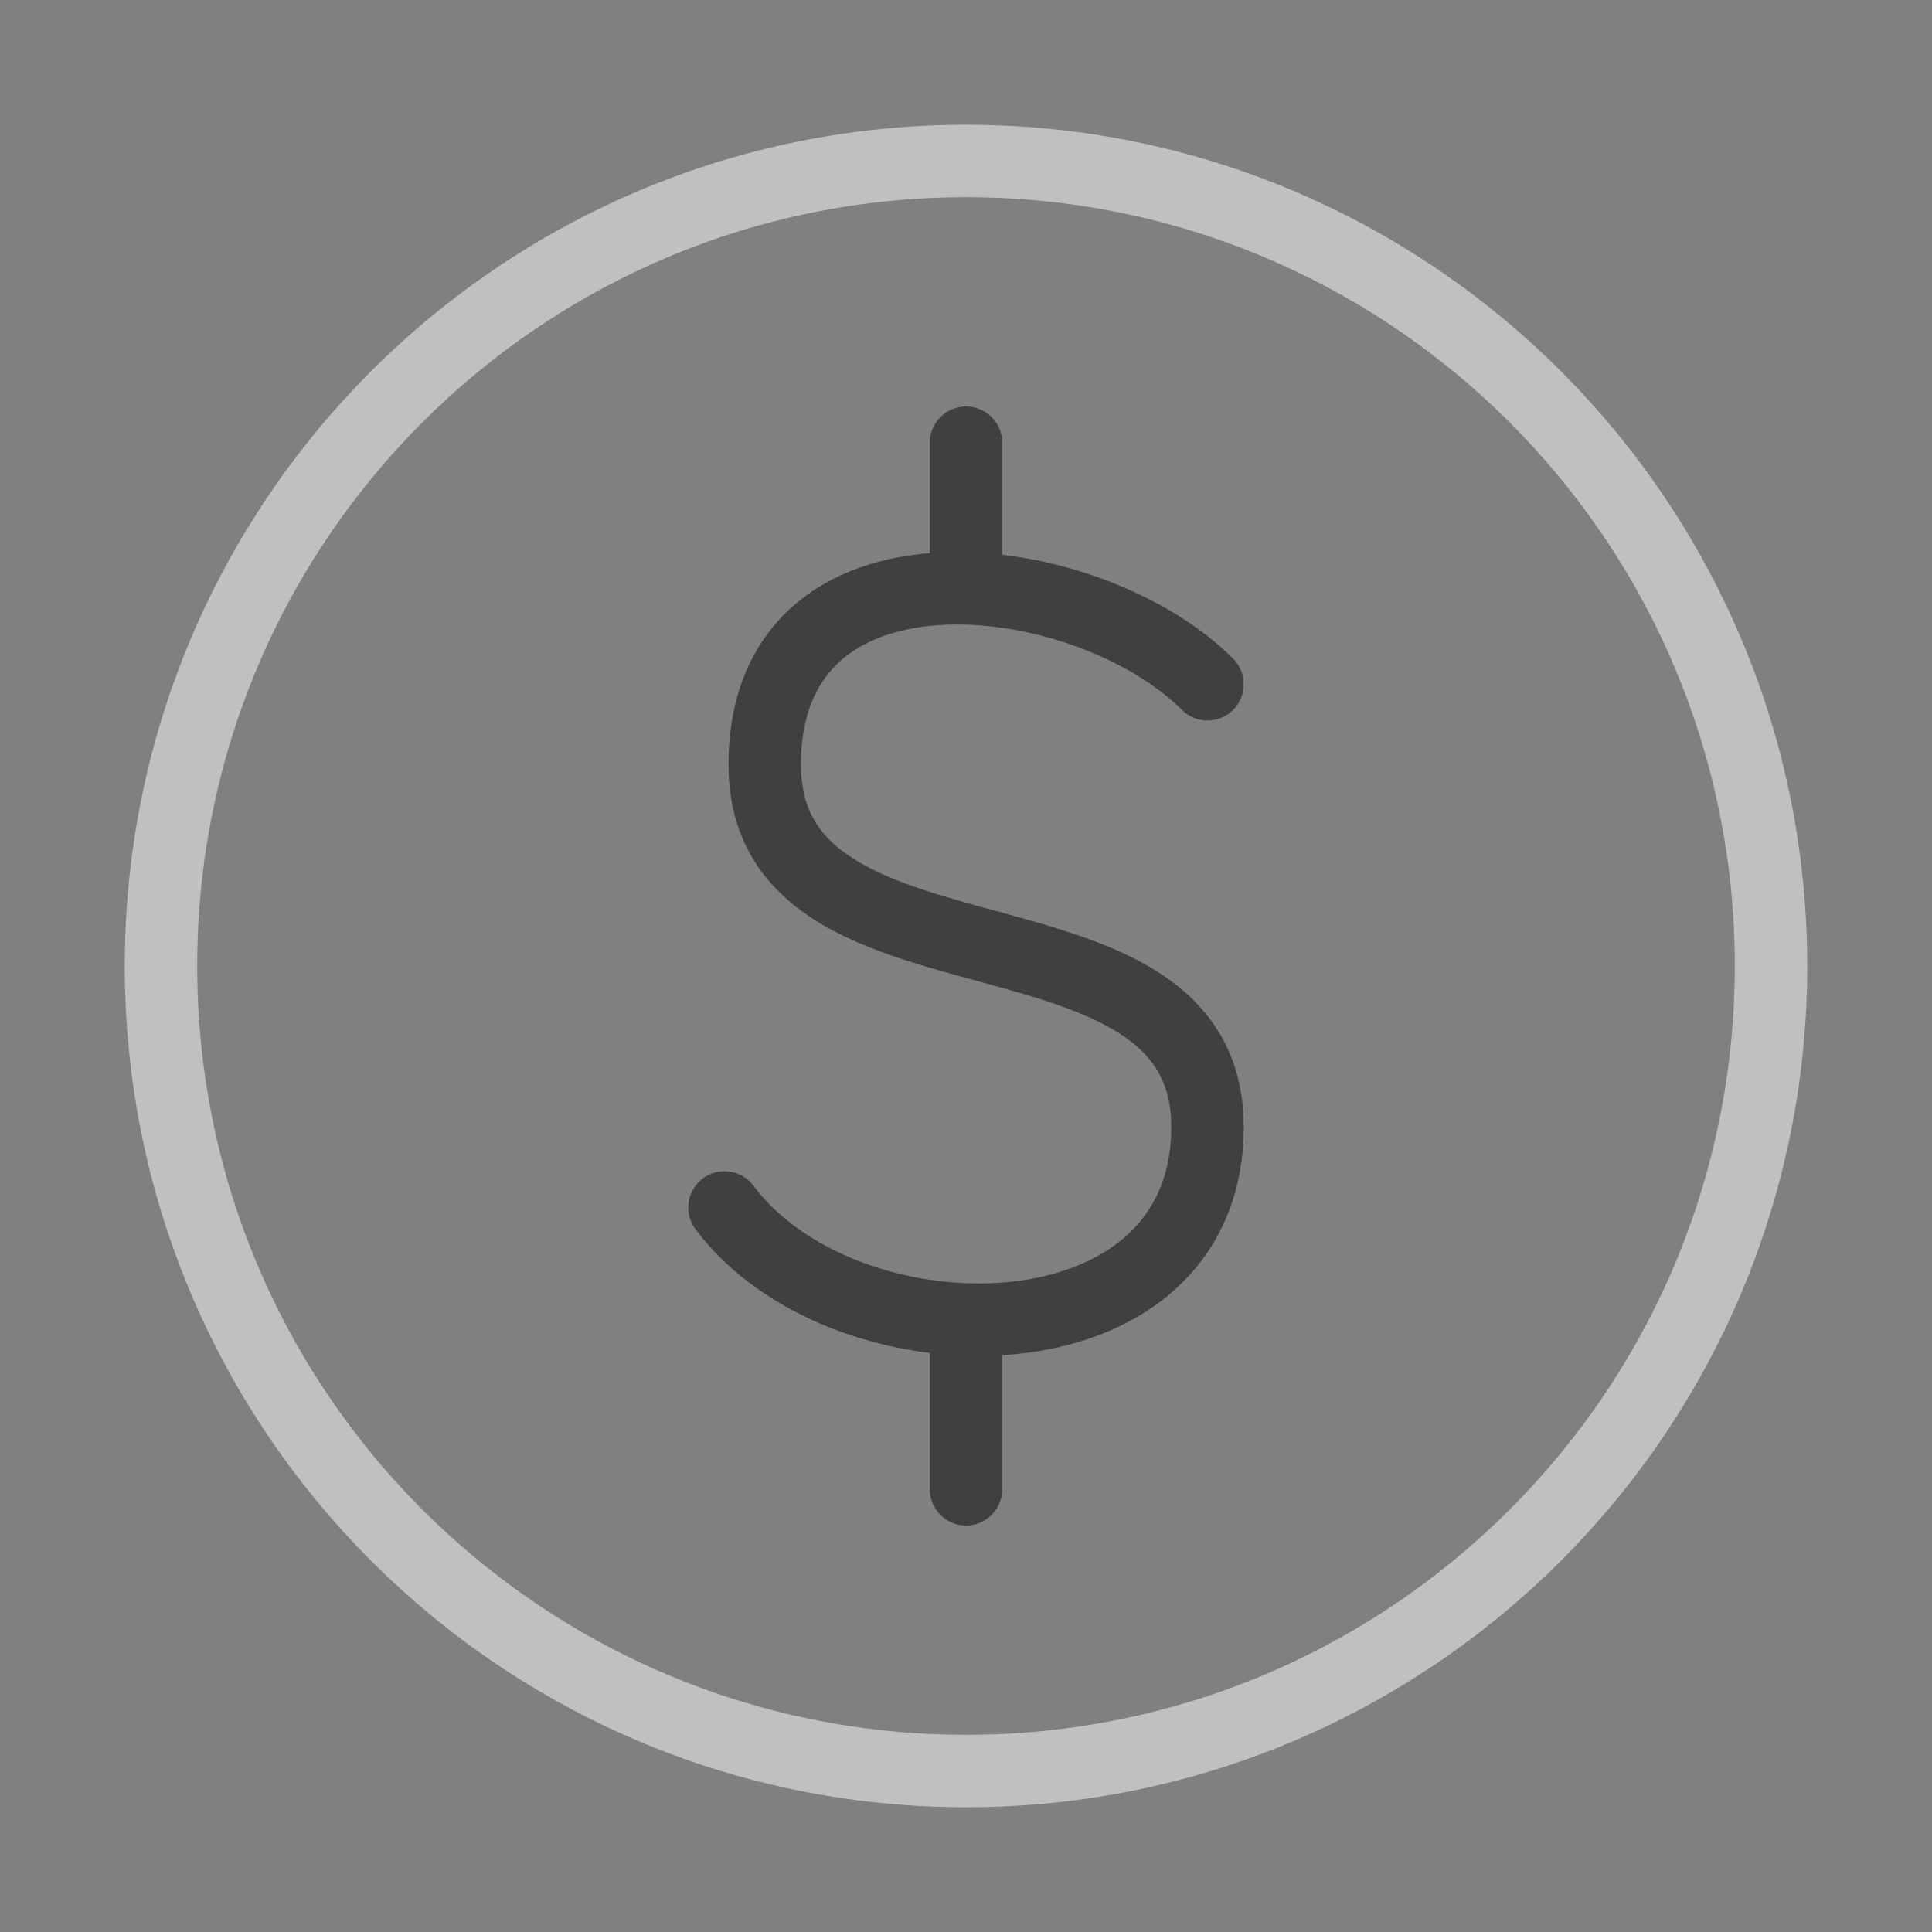 <svg width="40" height="40" viewBox="0 0 40 40" fill="none" xmlns="http://www.w3.org/2000/svg">
<rect x="0" y="0" width="40" height="40" fill="#808080" stroke="none"/>
<path d="M20 36.667C29.205 36.667 36.667 29.205 36.667 20C36.667 10.795 29.205 3.333 20 3.333C10.795 3.333 3.333 10.795 3.333 20C3.333 29.205 10.795 36.667 20 36.667Z" stroke="white" stroke-opacity="0.5" stroke-width="1.5" stroke-linecap="round" stroke-linejoin="round"/>
<path d="M25 14.167C23.858 13.025 21.848 12.232 20 12.182M20 12.182C17.8 12.122 15.833 13.117 15.833 15.833C15.833 20.833 25 18.333 25 23.333C25 26.185 22.56 27.41 20 27.318M20 12.182V9.167M15 25C16.073 26.433 18.072 27.25 20 27.318M20 27.318V30.833" stroke="black" stroke-opacity="0.5" stroke-width="1.5" stroke-linecap="round" stroke-linejoin="round"/>
</svg>
